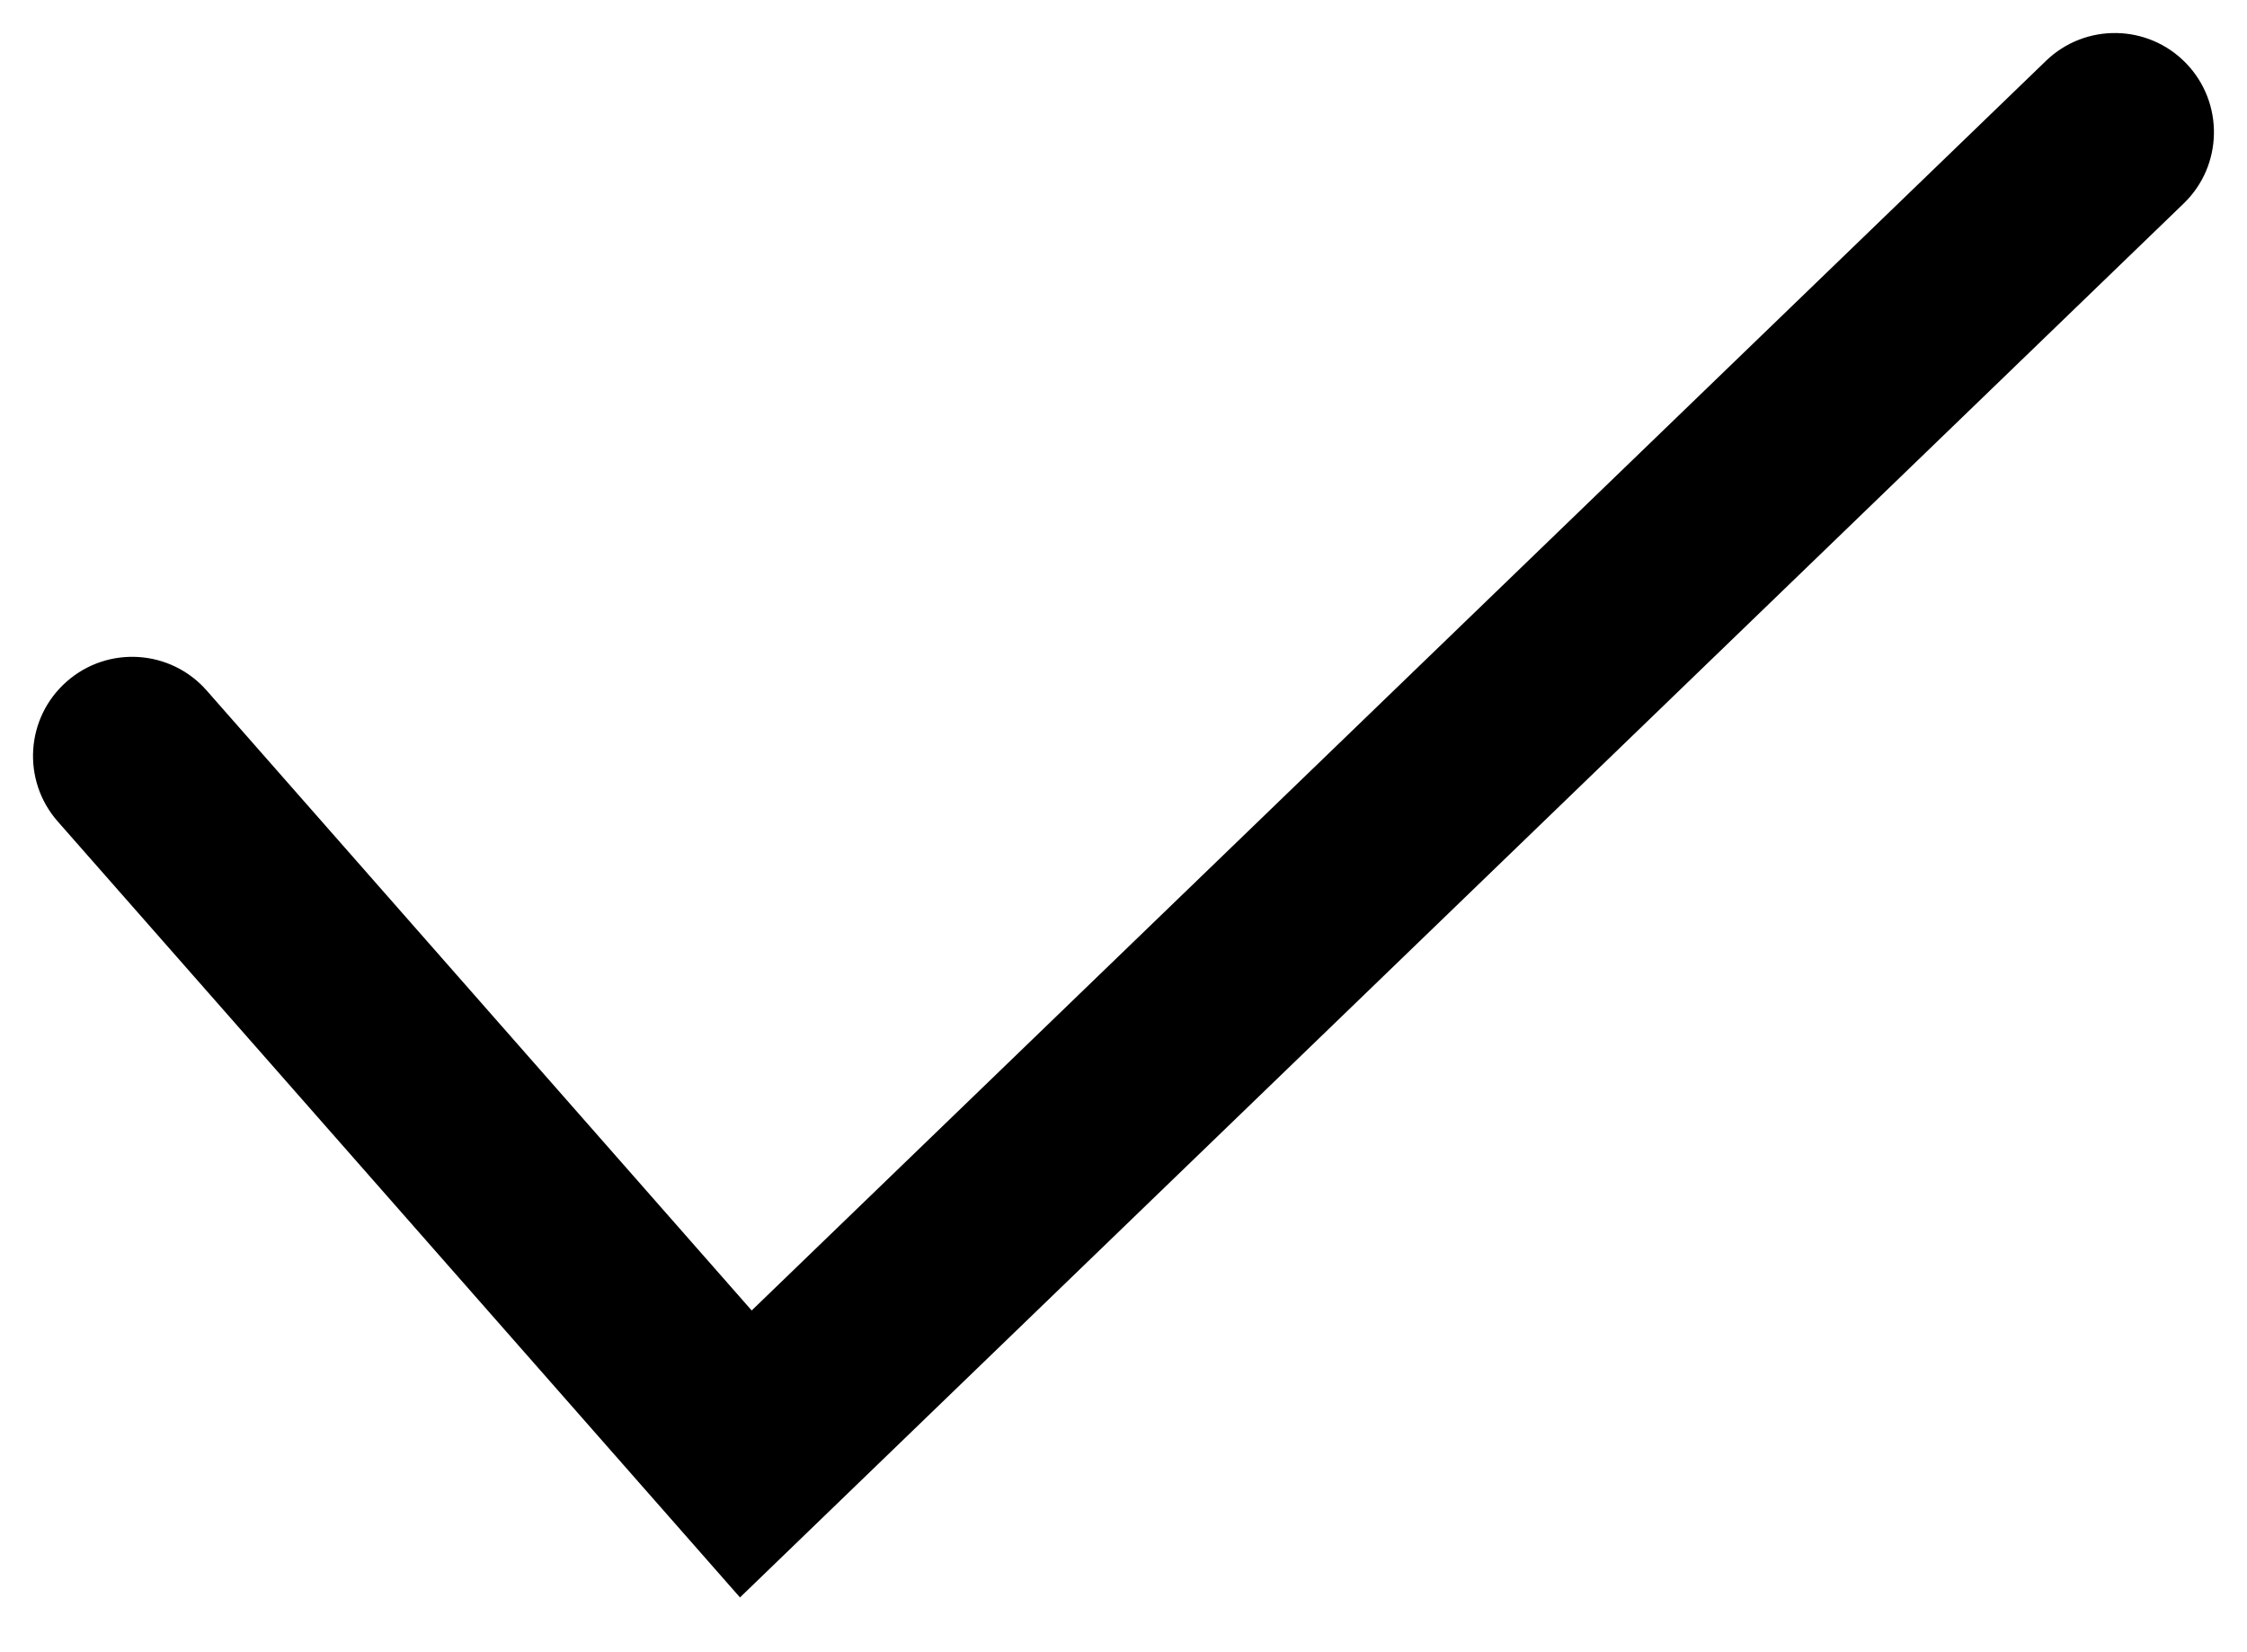 <svg width="34" height="25" viewBox="0 0 34 25" fill="none" xmlns="http://www.w3.org/2000/svg">
<path fill-rule="evenodd" clip-rule="evenodd" d="M33.079 0.958C33.654 1.554 33.638 2.504 33.042 3.079L11.197 24.171L0.873 12.429C0.326 11.806 0.387 10.859 1.01 10.312C1.632 9.765 2.58 9.826 3.127 10.448L11.374 19.829L30.958 0.921C31.554 0.345 32.504 0.362 33.079 0.958Z" fill="black"/>
</svg>
